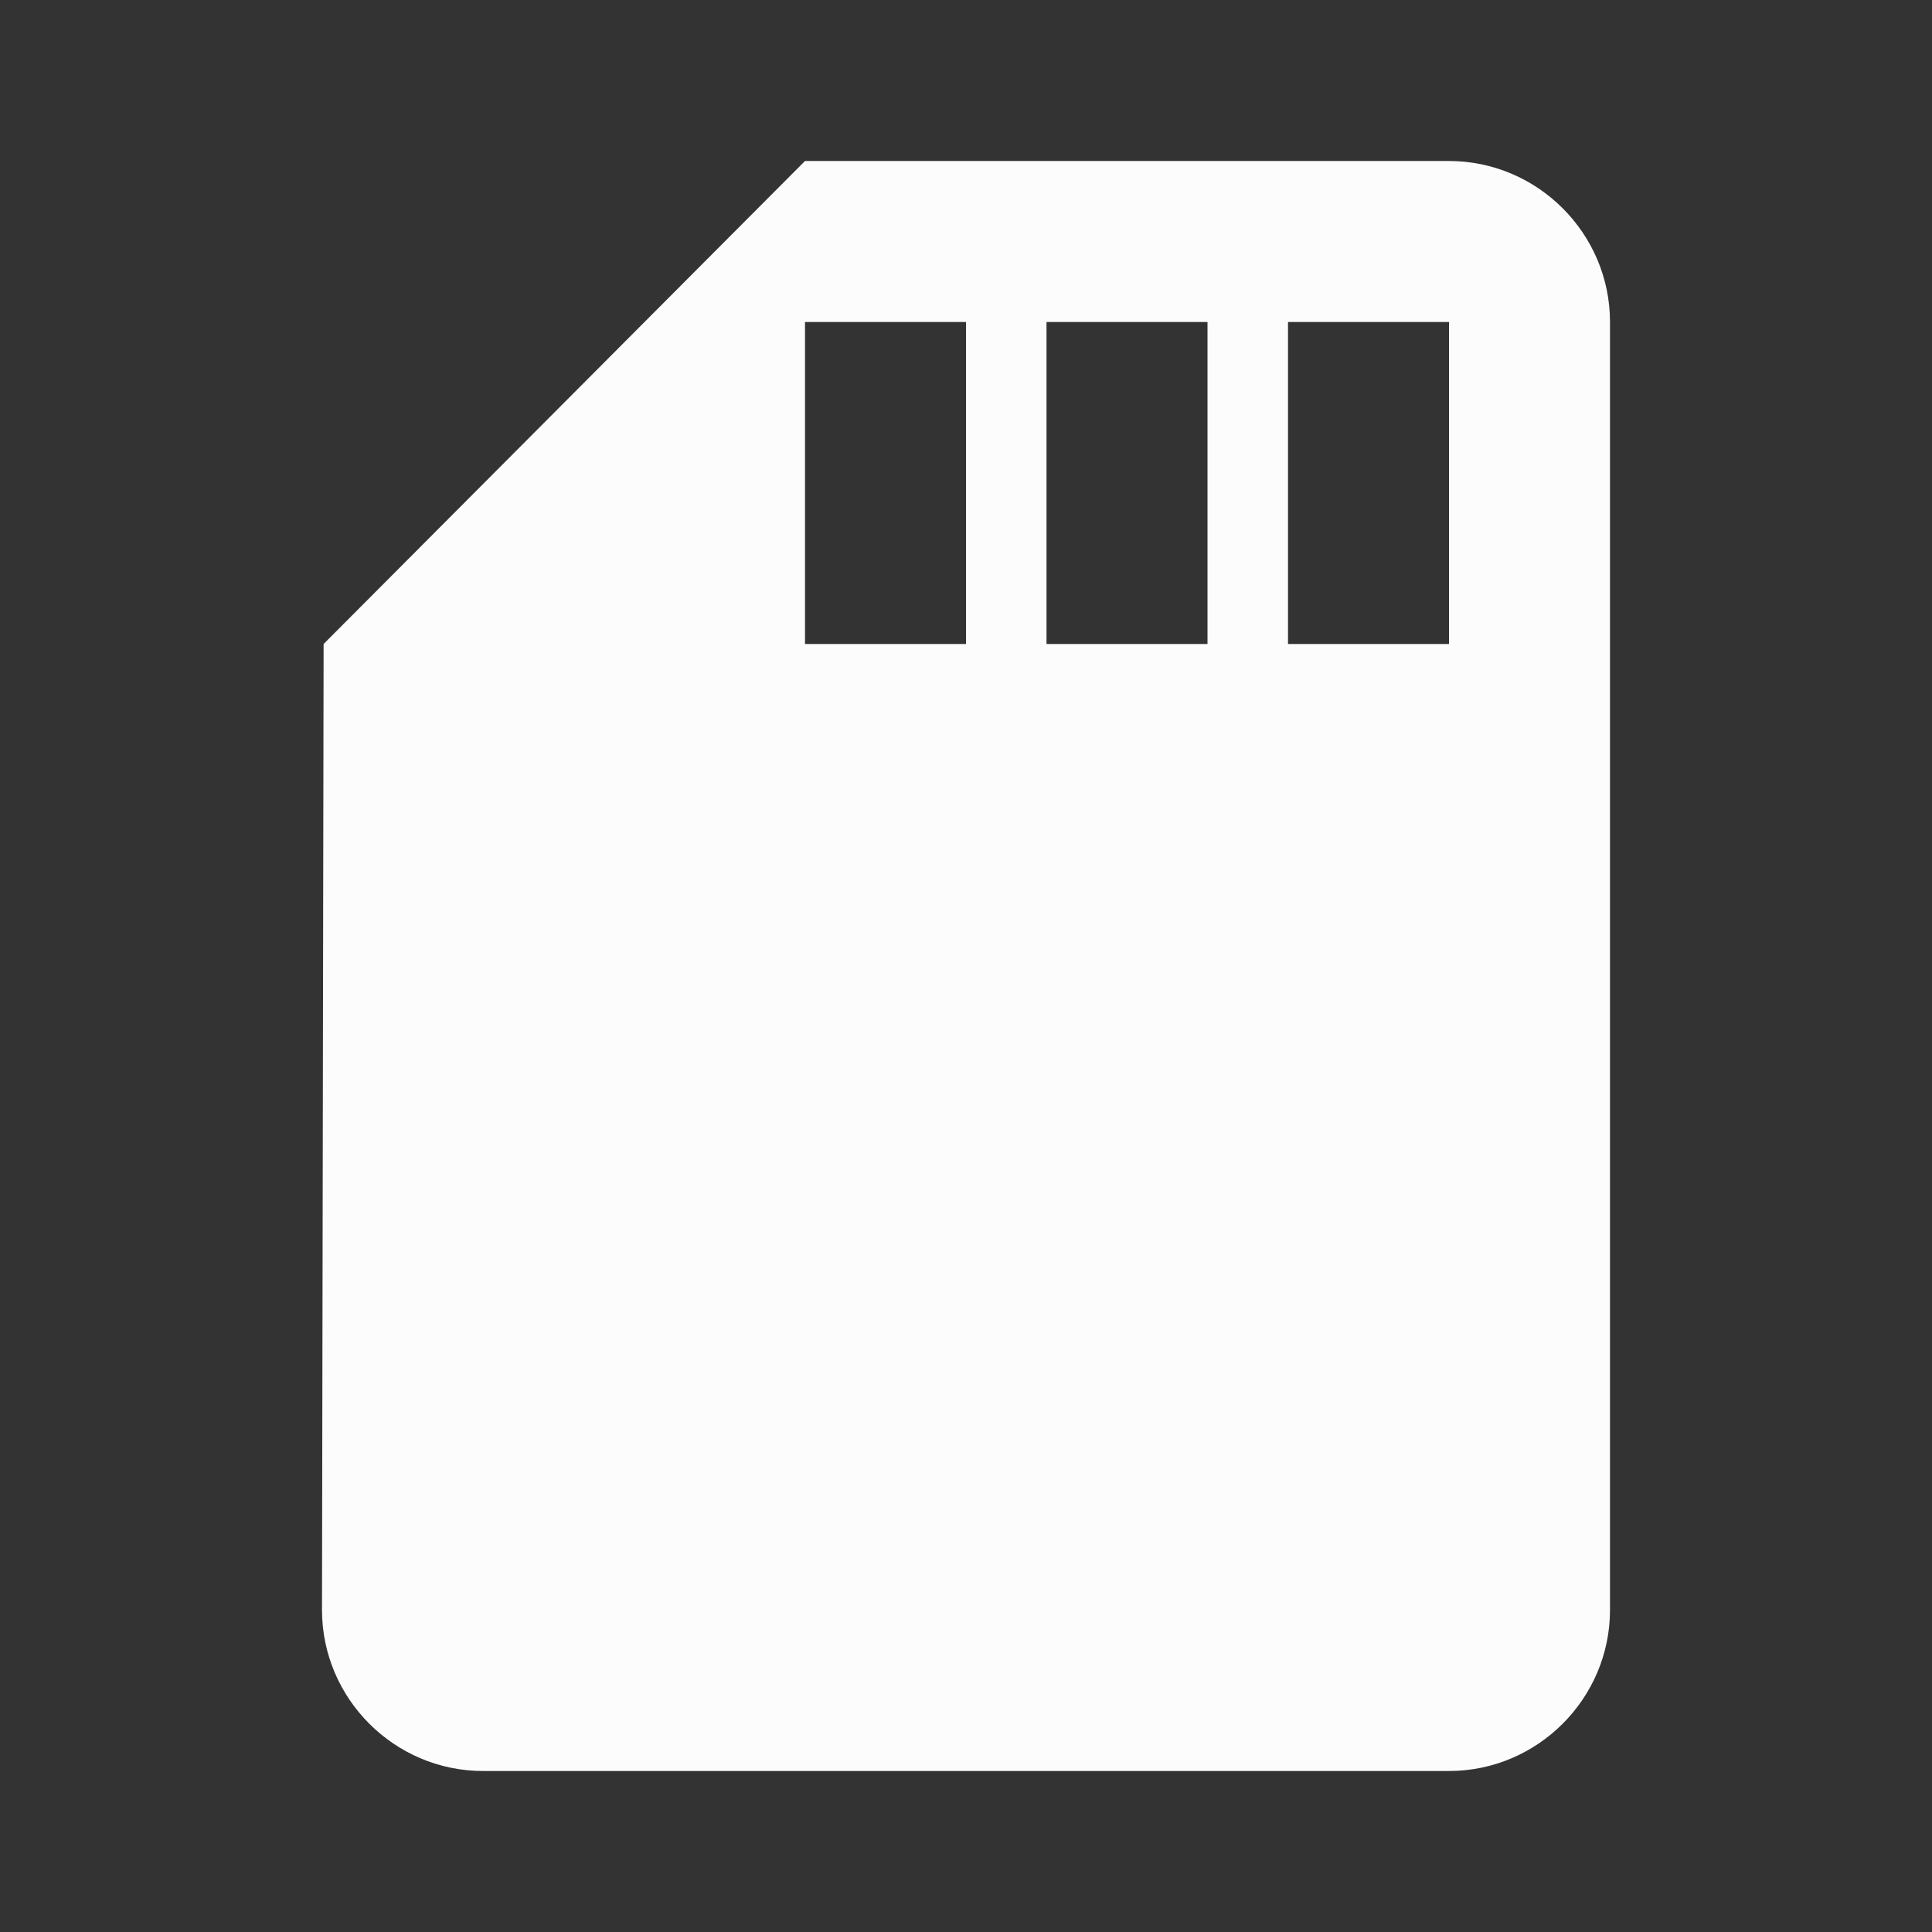 <svg width="24" height="24" viewBox="0 0 24 24" fill="none" xmlns="http://www.w3.org/2000/svg">
<rect x="0" y="0" width="24" height="24" fill="#333333" stroke="none"/>
<g clip-path="url(#clip0_20_19733)">
<path d="M18 2H10L4.02 8L4 20C4 21.1 4.9 22 6 22H18C19.1 22 20 21.1 20 20V4C20 2.9 19.1 2 18 2ZM12 8H10V4H12V8ZM15 8H13V4H15V8ZM18 8H16V4H18V8Z" fill="#FCFCFD"/>
</g>
<defs>
<clipPath id="clip0_20_19733">
<rect width="24" height="24" fill="white"/>
</clipPath>
</defs>
</svg>
